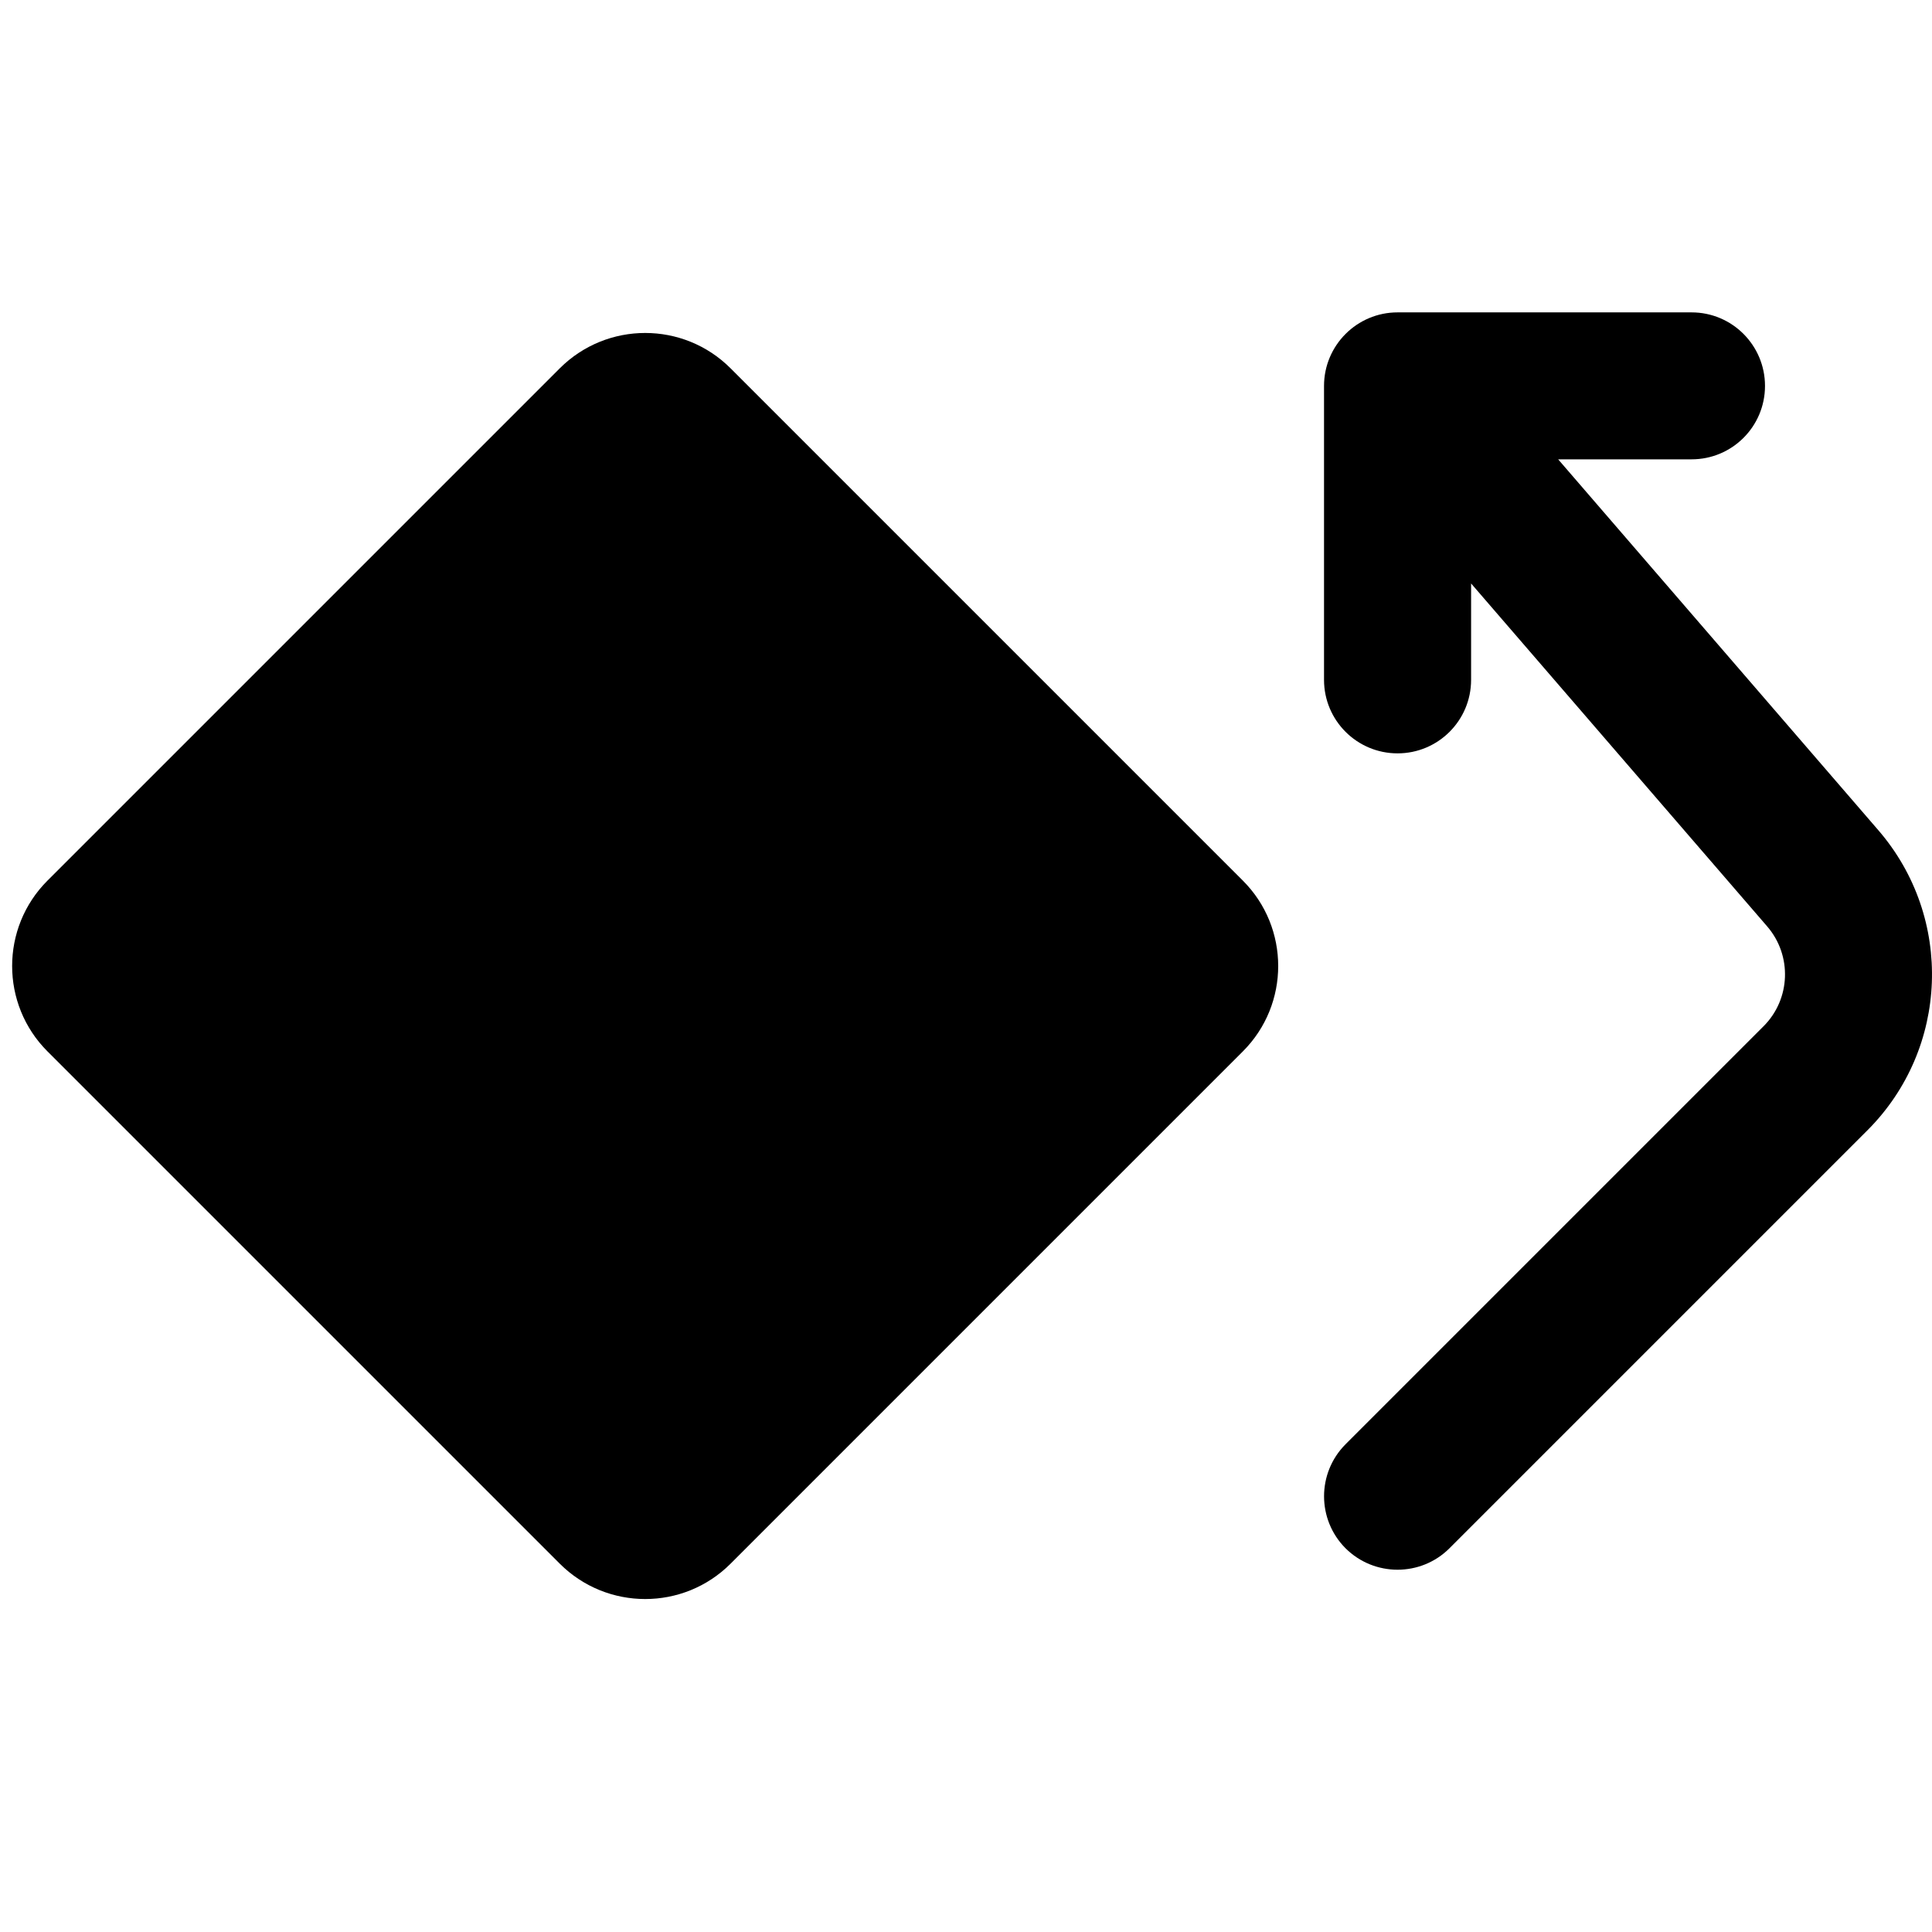 <svg viewBox="0 0 16 16" xmlns="http://www.w3.org/2000/svg">
<path d="M14.635 7.672C14.843 7.913 14.83 8.275 14.604 8.5L11.143 11.961C10.906 12.199 10.906 12.584 11.143 12.822C11.381 13.059 11.767 13.059 12.004 12.822L15.465 9.361C16.142 8.684 16.181 7.6 15.556 6.876L12.904 3.804H14.009C14.345 3.804 14.617 3.532 14.617 3.196C14.617 2.86 14.345 2.587 14.009 2.587H11.574C11.238 2.587 10.965 2.86 10.965 3.196V5.63C10.965 5.967 11.238 6.239 11.574 6.239C11.91 6.239 12.183 5.967 12.183 5.63V4.832L14.635 7.672Z"/>
<path d="M10.293 7.293C10.683 7.683 10.683 8.317 10.293 8.707L6.05 12.95C5.66 13.34 5.027 13.34 4.636 12.95L0.393 8.707C0.003 8.317 0.003 7.683 0.393 7.293L4.636 3.05C5.027 2.66 5.66 2.66 6.05 3.05L10.293 7.293Z"/>
</svg>
